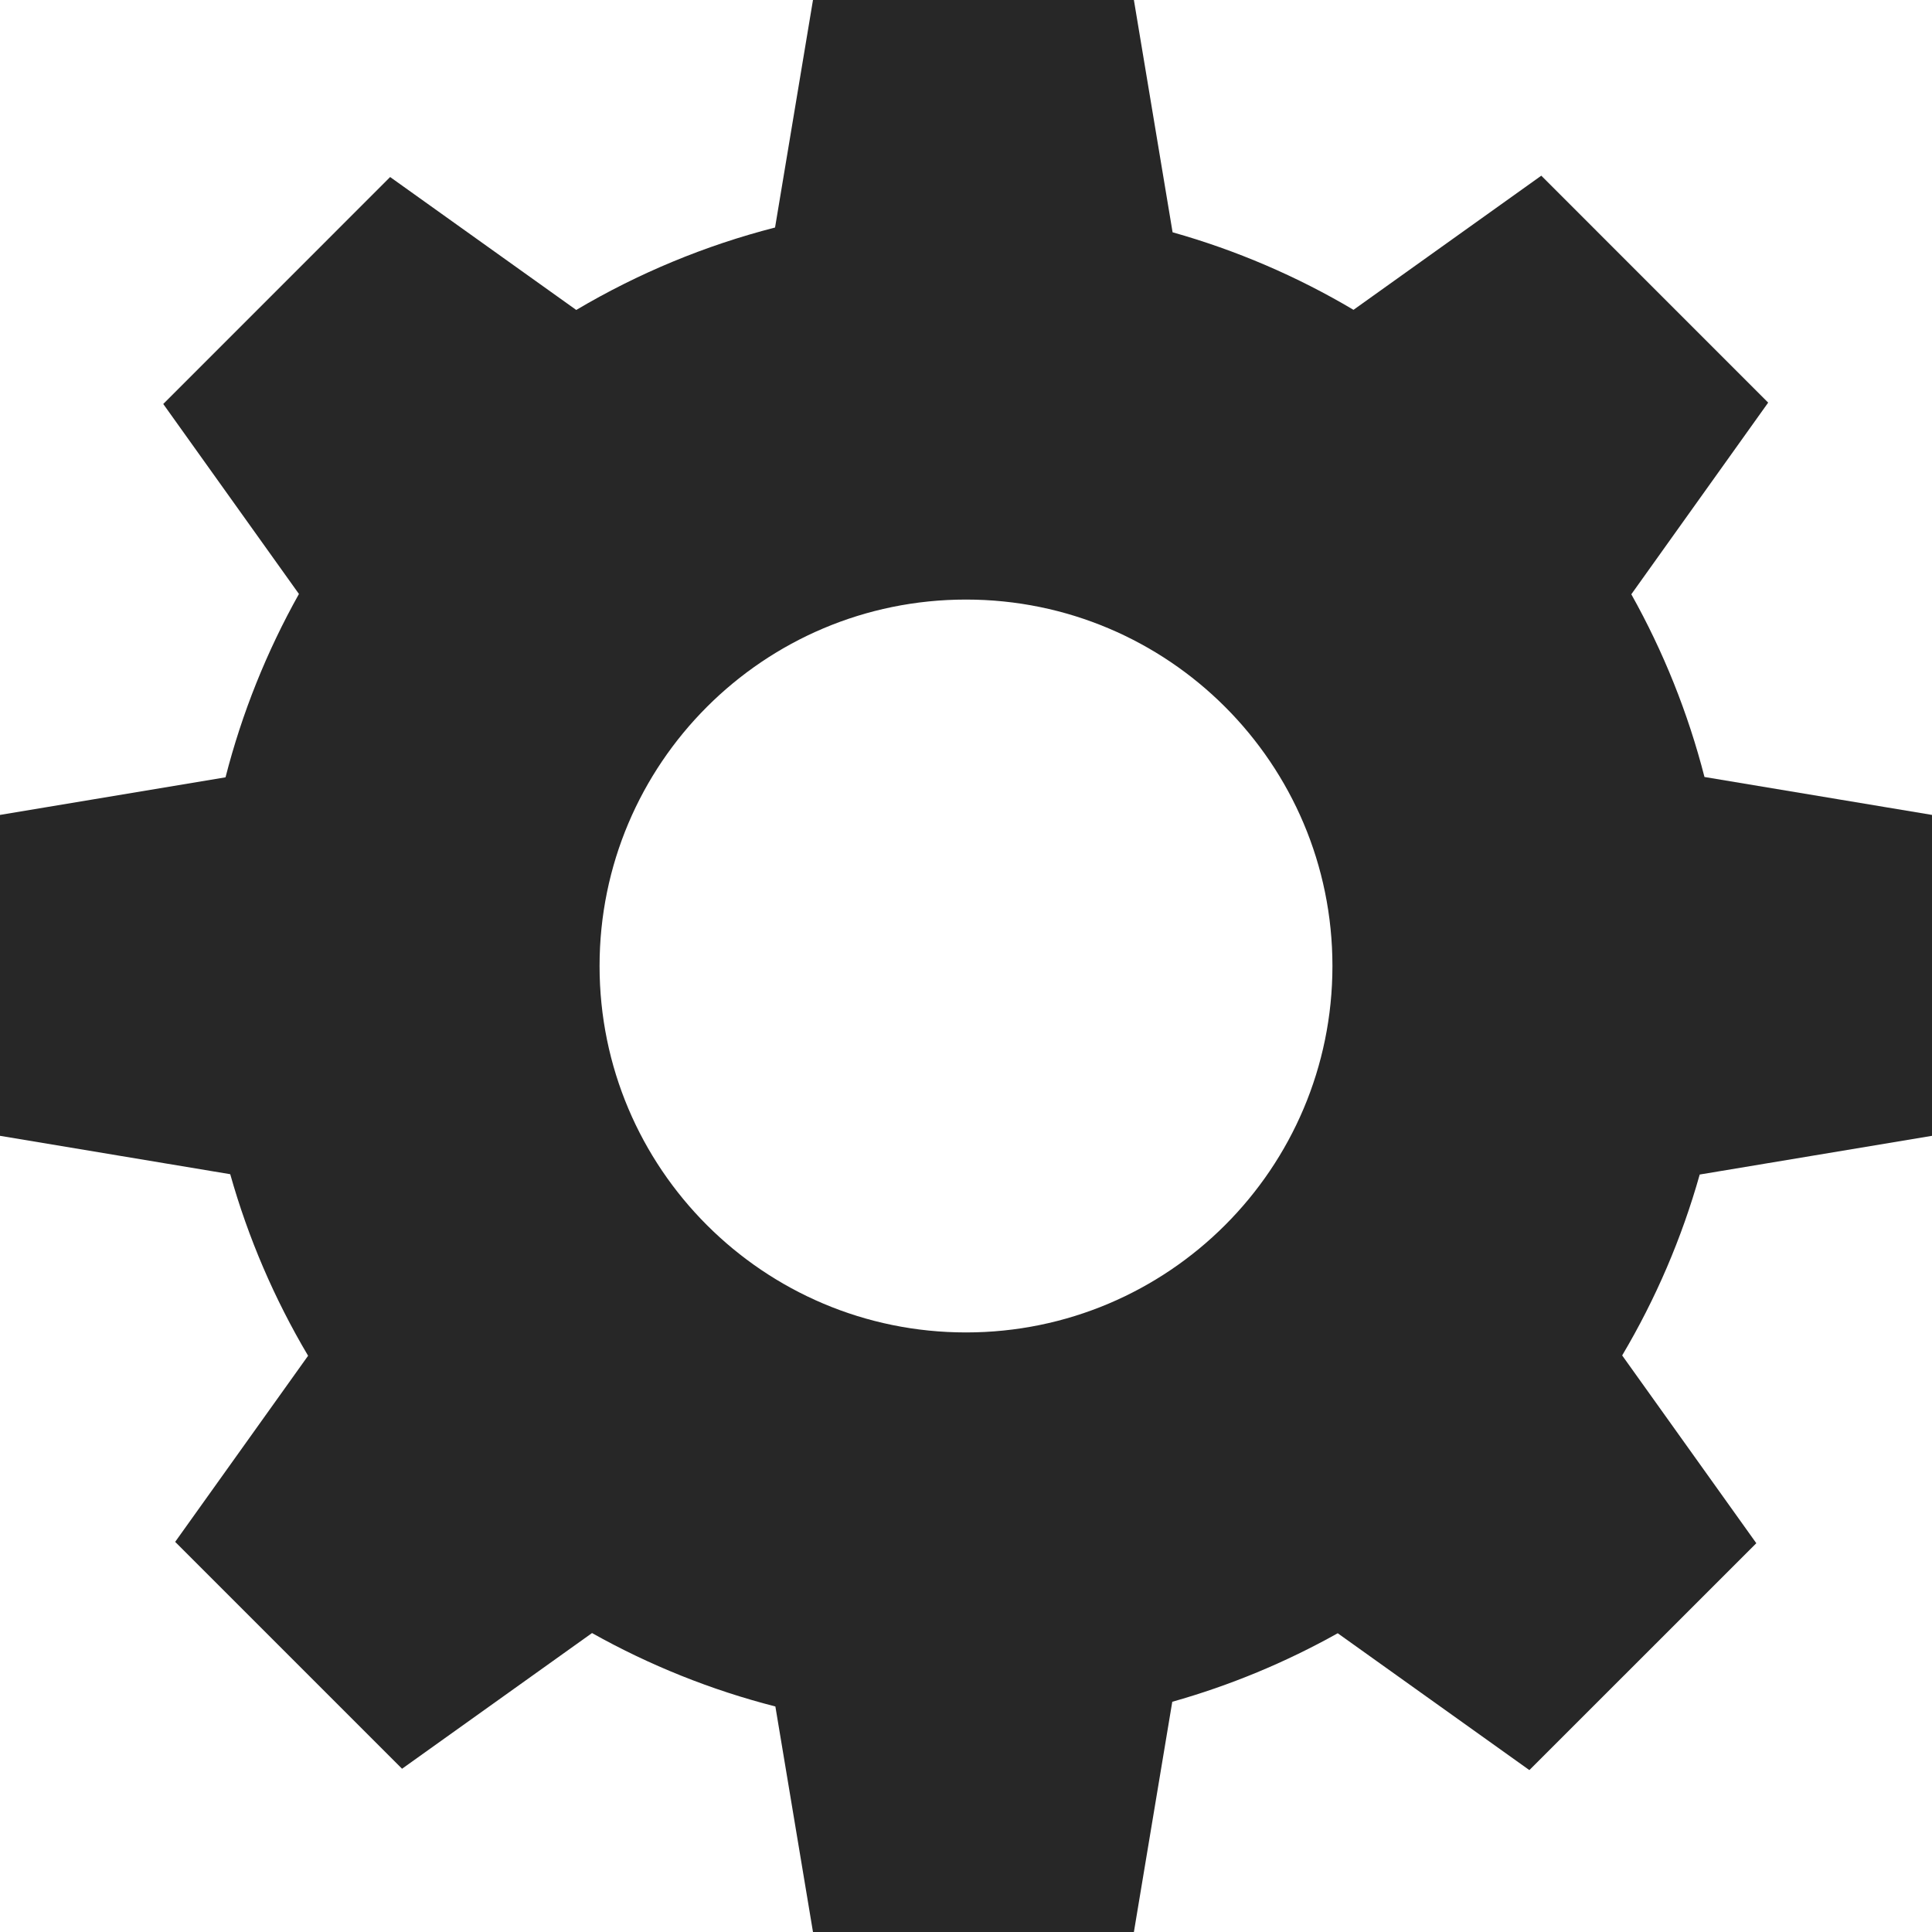 <?xml version="1.0" encoding="UTF-8"?>
<svg width="30px" height="30px" viewBox="0 0 30 30" version="1.1" xmlns="http://www.w3.org/2000/svg" xmlns:xlink="http://www.w3.org/1999/xlink">
    <!-- Generator: Sketch 52.2 (67145) - http://www.bohemiancoding.com/sketch -->
    <title>icon-gear-solid</title>
    <desc>Created with Sketch.</desc>
    <g id="gear-solid" stroke="none" stroke-width="1" fill="none" fill-rule="evenodd">
        <path d="M12.035,3.533 L12.624,-4.79616347e-13 L17.607,-4.79616347e-13 L18.208,3.607 C19.195,3.885 20.139,4.29 21.017,4.811 L23.933,2.728 L27.456,6.252 L25.331,9.228 C25.83,10.119 26.212,11.071 26.467,12.065 L30,12.654 L30,17.637 L26.393,18.238 C26.115,19.225 25.71,20.169 25.189,21.047 L27.272,23.963 L23.748,27.486 L20.772,25.361 C19.962,25.814 19.101,26.172 18.203,26.425 L17.607,30 L12.624,30 L12.04,26.498 C11.043,26.243 10.087,25.859 9.193,25.358 L6.243,27.465 L2.72,23.942 L4.784,21.052 C4.261,20.17 3.854,19.224 3.575,18.233 L0,17.637 L0,12.654 L3.502,12.07 C3.757,11.073 4.141,10.117 4.642,9.223 L2.535,6.273 L6.058,2.749 L8.948,4.813 C9.909,4.244 10.947,3.812 12.035,3.533 Z M15,20.69 C18.142,20.69 20.69,18.142 20.69,15 C20.69,11.858 18.142,9.31 15,9.31 C11.858,9.31 9.31,11.858 9.31,15 C9.31,18.142 11.858,20.69 15,20.69 Z" id="Shape" fill="#272727" fill-rule="nonzero"></path>
    </g>
</svg>